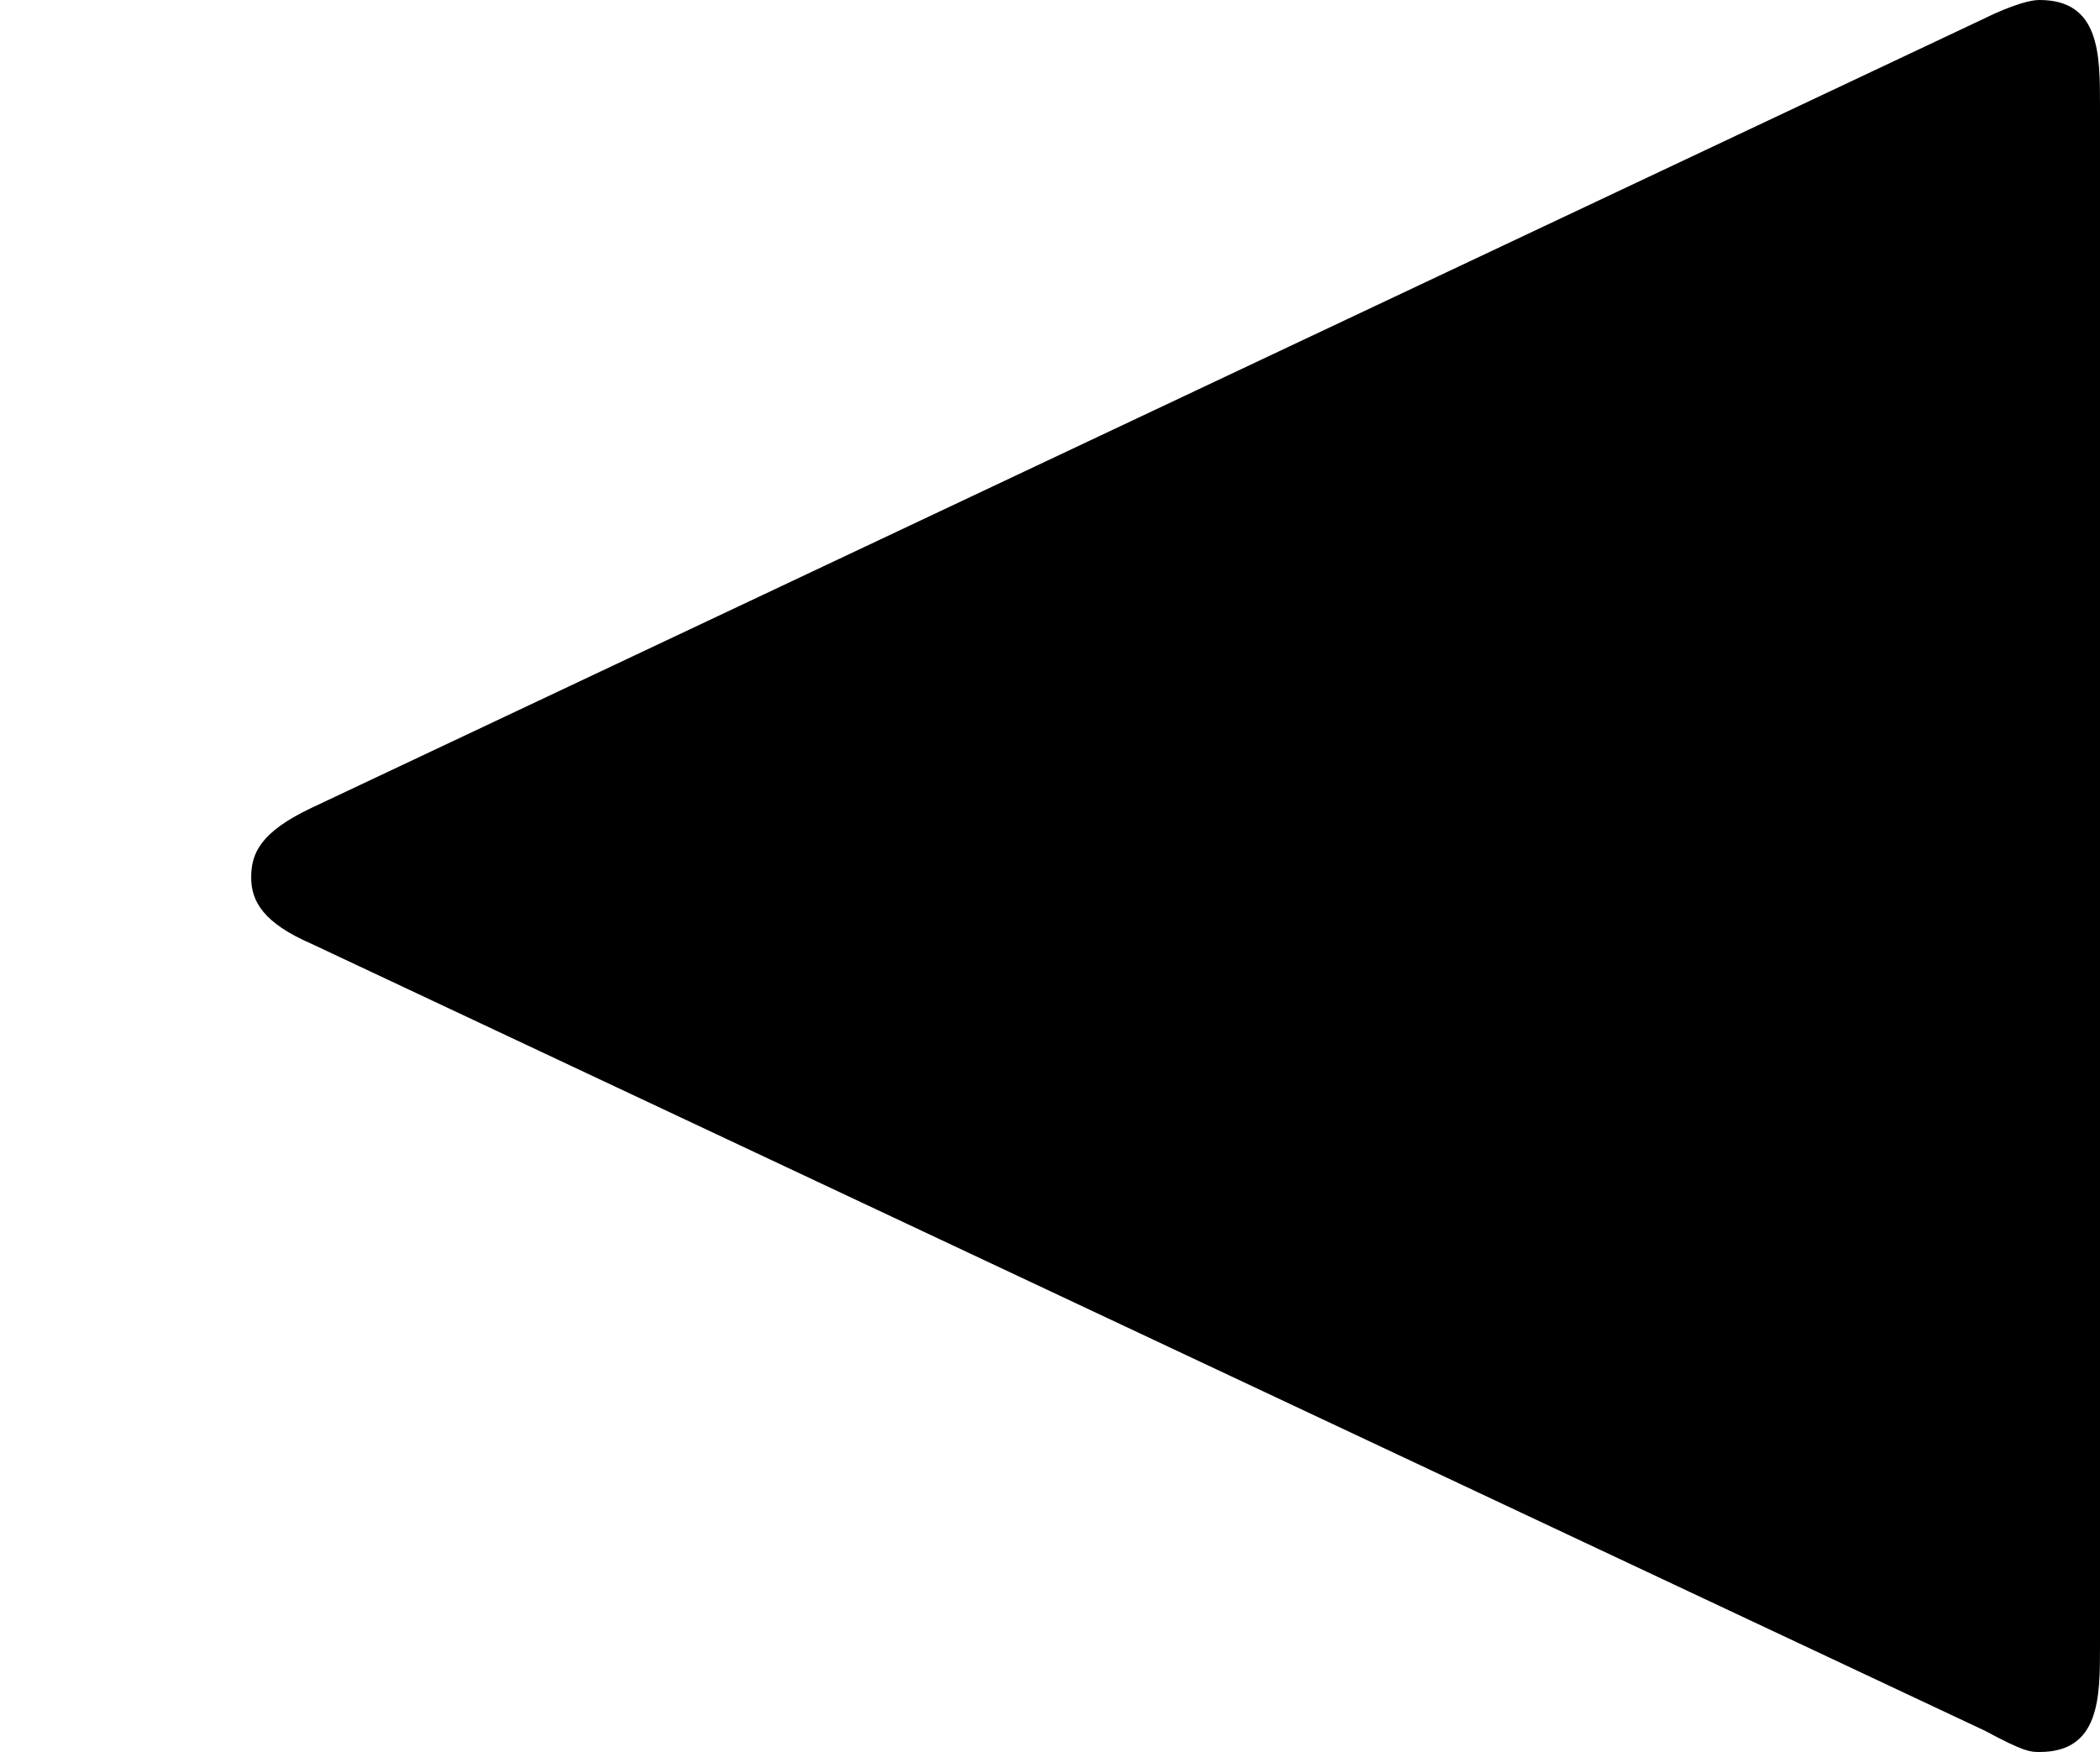 <?xml version='1.0' encoding='UTF-8'?>
<!-- This file was generated by dvisvgm 2.9.1 -->
<svg version='1.1' xmlns='http://www.w3.org/2000/svg' xmlns:xlink='http://www.w3.org/1999/xlink' viewBox='76.712 57.395 6.914 5.768'>
<defs>
<path id='g0-74' d='M1.026-2.71C.857-2.63 .827-2.56 .827-2.481S.867-2.331 1.026-2.262L6.535 .329C6.665 .399 6.685 .399 6.715 .399C6.914 .399 6.914 .219 6.914 .05V-5.021C6.914-5.191 6.914-5.37 6.715-5.37C6.665-5.37 6.575-5.33 6.535-5.31L1.026-2.71Z'/>
</defs>
<g id="Guides">
  <g id="H-reference" style="fill:#27AAE1;stroke:none;" transform="matrix(1 0 0 1 339 696)">
   <path d="M 54.932 0 L 57.666 0 L 30.566 -70.459 L 28.076 -70.459 L 0.977 0 L 3.662 0 L 12.94 -24.463 L 45.703 -24.463 Z M 29.199 -67.09 L 29.443 -67.09 L 44.824 -26.709 L 13.818 -26.709 Z"/>
  </g>
  <line id="Baseline-S" style="fill:none;stroke:#27AAE1;opacity:1;stroke-width:0.577;" x1="263" x2="3036" y1="696" y2="696"/>
  <line id="Capline-S" style="fill:none;stroke:#27AAE1;opacity:1;stroke-width:0.577;" x1="263" x2="3036" y1="625.541" y2="625.541"/>
  <g id="H-reference" style="fill:#27AAE1;stroke:none;" transform="matrix(1 0 0 1 339 1126)">
   <path d="M 54.932 0 L 57.666 0 L 30.566 -70.459 L 28.076 -70.459 L 0.977 0 L 3.662 0 L 12.94 -24.463 L 45.703 -24.463 Z M 29.199 -67.09 L 29.443 -67.09 L 44.824 -26.709 L 13.818 -26.709 Z"/>
  </g>
  <line id="Baseline-M" style="fill:none;stroke:#27AAE1;opacity:1;stroke-width:0.577;" x1="263" x2="3036" y1="1126" y2="1126"/>
  <line id="Capline-M" style="fill:none;stroke:#27AAE1;opacity:1;stroke-width:0.577;" x1="263" x2="3036" y1="1055.54" y2="1055.54"/>
  <g id="H-reference" style="fill:#27AAE1;stroke:none;" transform="matrix(1 0 0 1 339 1556)">
   <path d="M 54.932 0 L 57.666 0 L 30.566 -70.459 L 28.076 -70.459 L 0.977 0 L 3.662 0 L 12.94 -24.463 L 45.703 -24.463 Z M 29.199 -67.09 L 29.443 -67.09 L 44.824 -26.709 L 13.818 -26.709 Z"/>
  </g>
  <line id="Baseline-L" style="fill:none;stroke:#27AAE1;opacity:1;stroke-width:0.577;" x1="263" x2="3036" y1="1556" y2="1556"/>
  <line id="Capline-L" style="fill:none;stroke:#27AAE1;opacity:1;stroke-width:0.577;" x1="263" x2="3036" y1="1485.54" y2="1485.54"/>
  <rect height="119.336" id="left-margin" style="fill:#00AEEF;stroke:none;opacity:0.4;" width="12.451" x="1394.06" y="1030.79"/>
  <rect height="119.336" id="right-margin" style="fill:#00AEEF;stroke:none;opacity:0.4;" width="12.451" x="1493.18" y="1030.79"/>
</g>
<g id='Regular-M'>
<use x='76.712' y='62.765' xlink:href='#g0-74'/>
</g>
</svg>